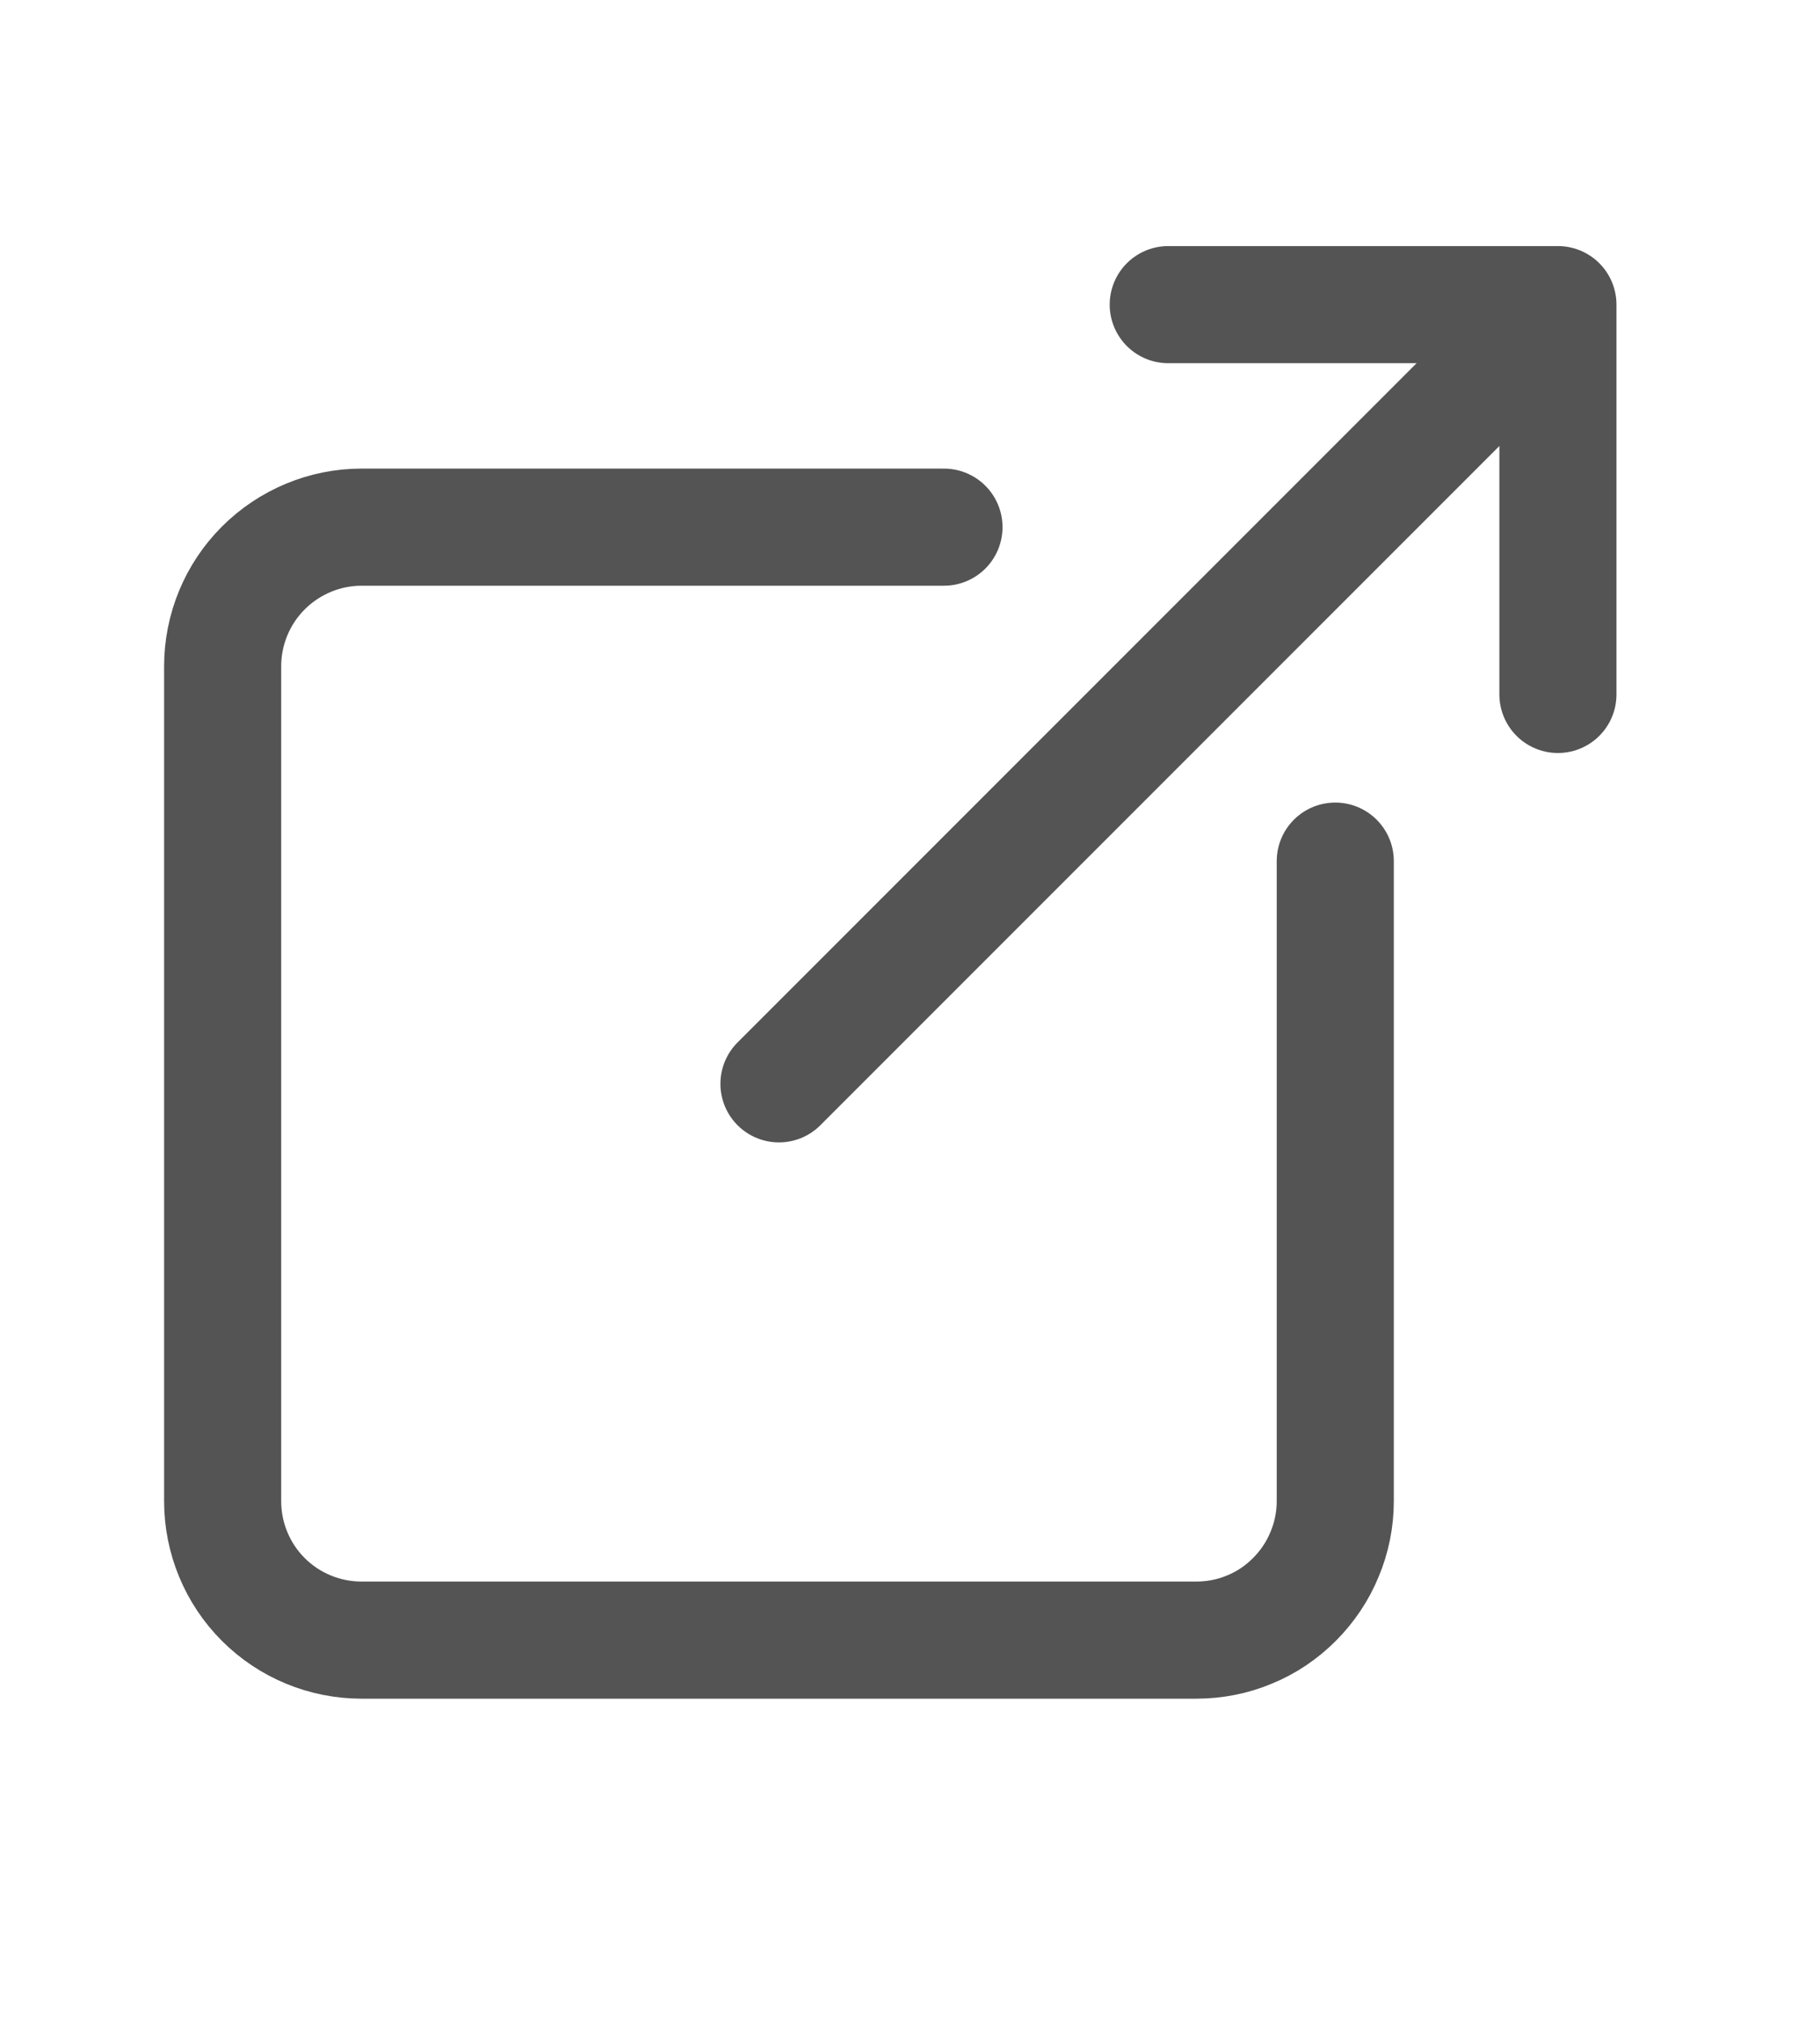 <svg width="9" height="10" viewBox="0 0 9 10" fill="none" xmlns="http://www.w3.org/2000/svg">
<path d="M6.603 4.257V7.421C6.603 7.511 6.585 7.601 6.55 7.684C6.516 7.767 6.465 7.843 6.401 7.907C6.337 7.971 6.262 8.022 6.178 8.056C6.095 8.091 6.005 8.108 5.915 8.108H1.788C1.606 8.108 1.431 8.036 1.302 7.907C1.173 7.778 1.101 7.603 1.101 7.421V3.294C1.101 3.112 1.173 2.937 1.302 2.808C1.431 2.679 1.606 2.606 1.788 2.606H4.668" stroke="#545454" stroke-width="0.579" stroke-linecap="round" stroke-linejoin="round"/>
<path d="M5.777 1.506H7.704V3.433" stroke="#545454" stroke-width="0.579" stroke-linecap="round" stroke-linejoin="round"/>
<path d="M3.852 5.358L7.566 1.644" stroke="#545454" stroke-width="0.579" stroke-linecap="round" stroke-linejoin="round"/>
</svg>
